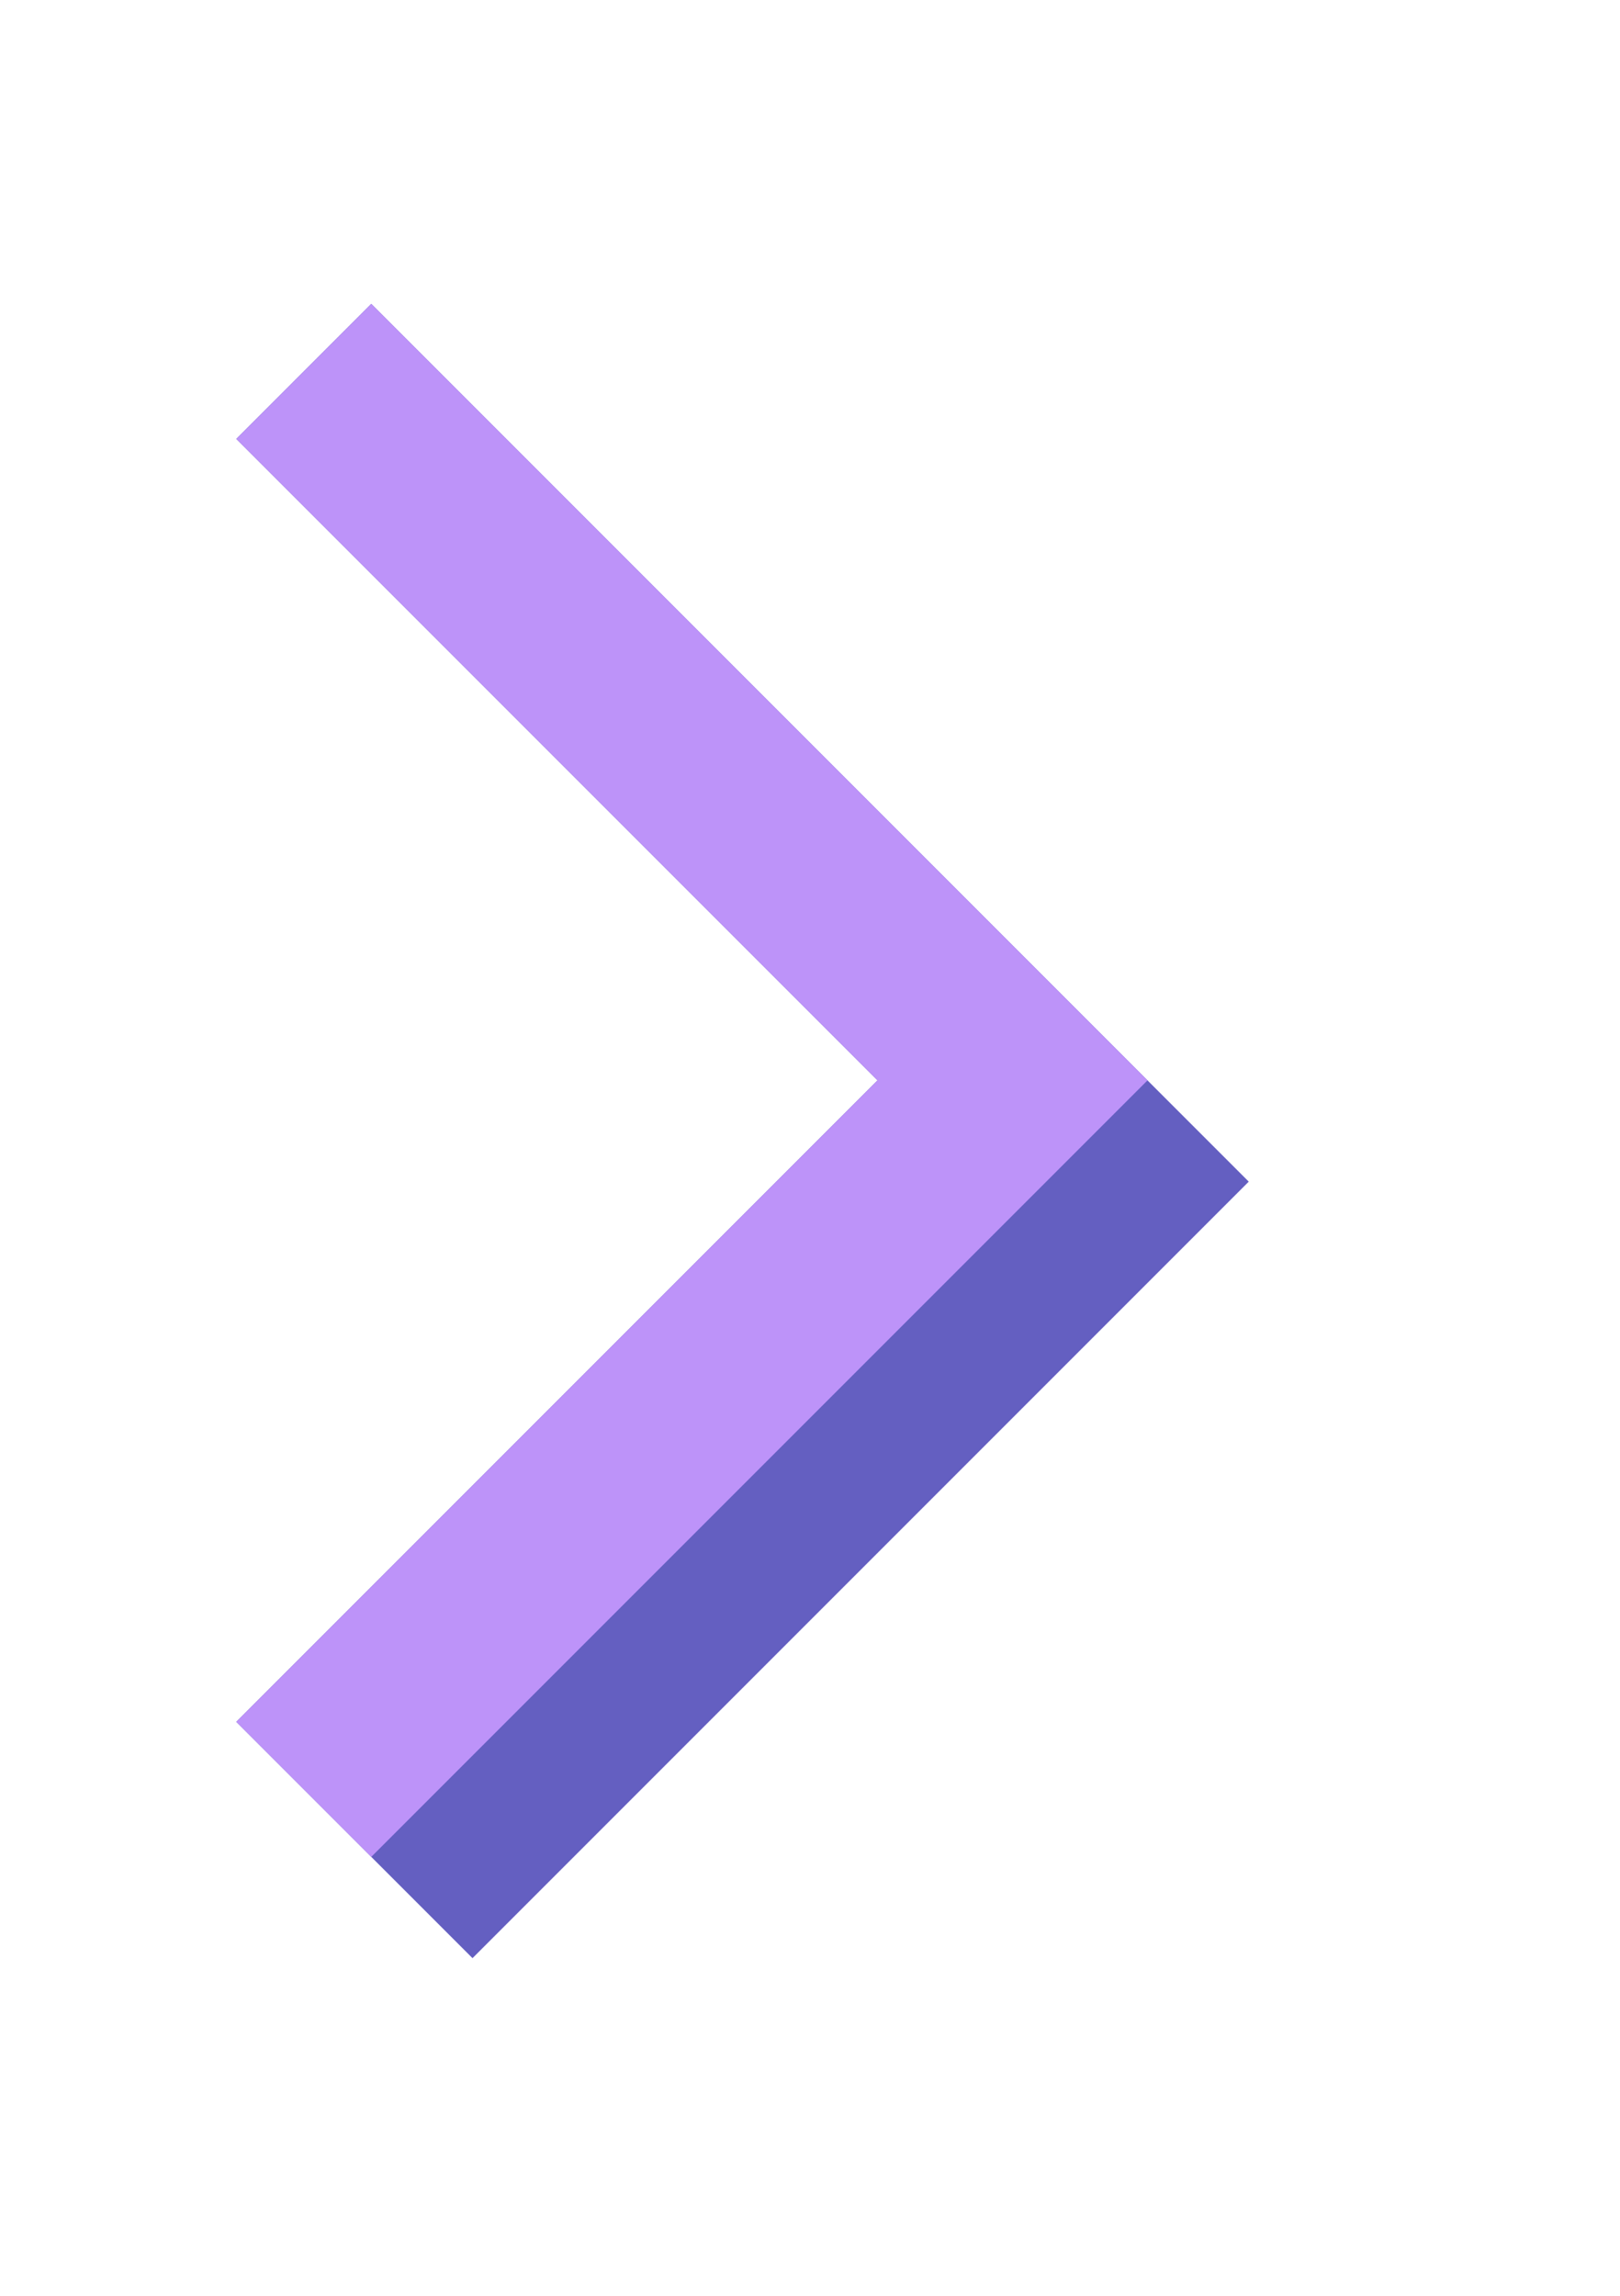 <?xml version="1.0" encoding="UTF-8" standalone="no"?>
<!-- Created with Inkscape (http://www.inkscape.org/) -->

<svg
   version="1.1"
   id="svg2"
   width="48"
   height="68"
   viewBox="0 0 48 68"
   sodipodi:docname="page_forward_highlighted.svg"
   xml:space="preserve"
   inkscape:export-filename="arrow_forward_highlighted.png"
   inkscape:export-xdpi="96"
   inkscape:export-ydpi="96"
   inkscape:version="1.3.2 (091e20ef0f, 2023-11-25)"
   xmlns:inkscape="http://www.inkscape.org/namespaces/inkscape"
   xmlns:sodipodi="http://sodipodi.sourceforge.net/DTD/sodipodi-0.dtd"
   xmlns="http://www.w3.org/2000/svg"
   xmlns:svg="http://www.w3.org/2000/svg"><defs
     id="defs6" /><sodipodi:namedview
     id="namedview4"
     pagecolor="#505050"
     bordercolor="#eeeeee"
     borderopacity="1"
     inkscape:showpageshadow="0"
     inkscape:pageopacity="0"
     inkscape:pagecheckerboard="0"
     inkscape:deskcolor="#505050"
     showgrid="true"
     inkscape:zoom="20.85965"
     inkscape:cx="37.704372"
     inkscape:cy="30.873001"
     inkscape:window-width="3470"
     inkscape:window-height="1440"
     inkscape:window-x="0"
     inkscape:window-y="0"
     inkscape:window-maximized="0"
     inkscape:current-layer="svg2"><inkscape:grid
       type="xygrid"
       id="grid570"
       snapvisiblegridlinesonly="true"
       originx="0"
       originy="0"
       spacingy="1"
       spacingx="1"
       units="px"
       visible="true"
       empspacing="4" /></sodipodi:namedview><g
     id="g2-6"
     inkscape:label="Arrow Right Highlighted"
     transform="translate(-4,-832)"><path
       style="fill:#645fc1;stroke:none;stroke-width:1px;stroke-linecap:butt;stroke-linejoin:miter;stroke-opacity:1"
       d="m 11,917 19,19 -19,19 7,7 23,-23 -26,-26 z"
       id="path1-5"
       sodipodi:nodetypes="ccccccc"
       inkscape:label="Shadow"
       transform="translate(0,-72)" /><path
       style="display:inline;fill:#bd93f9;fill-opacity:1;stroke:none;stroke-width:1px;stroke-linecap:butt;stroke-linejoin:miter;stroke-opacity:1"
       d="m 15,841 23,23 -23,23 -4,-4 19,-19 -19,-19 z"
       id="path35701-0-4"
       inkscape:label="Arrow Right" /></g></svg>

